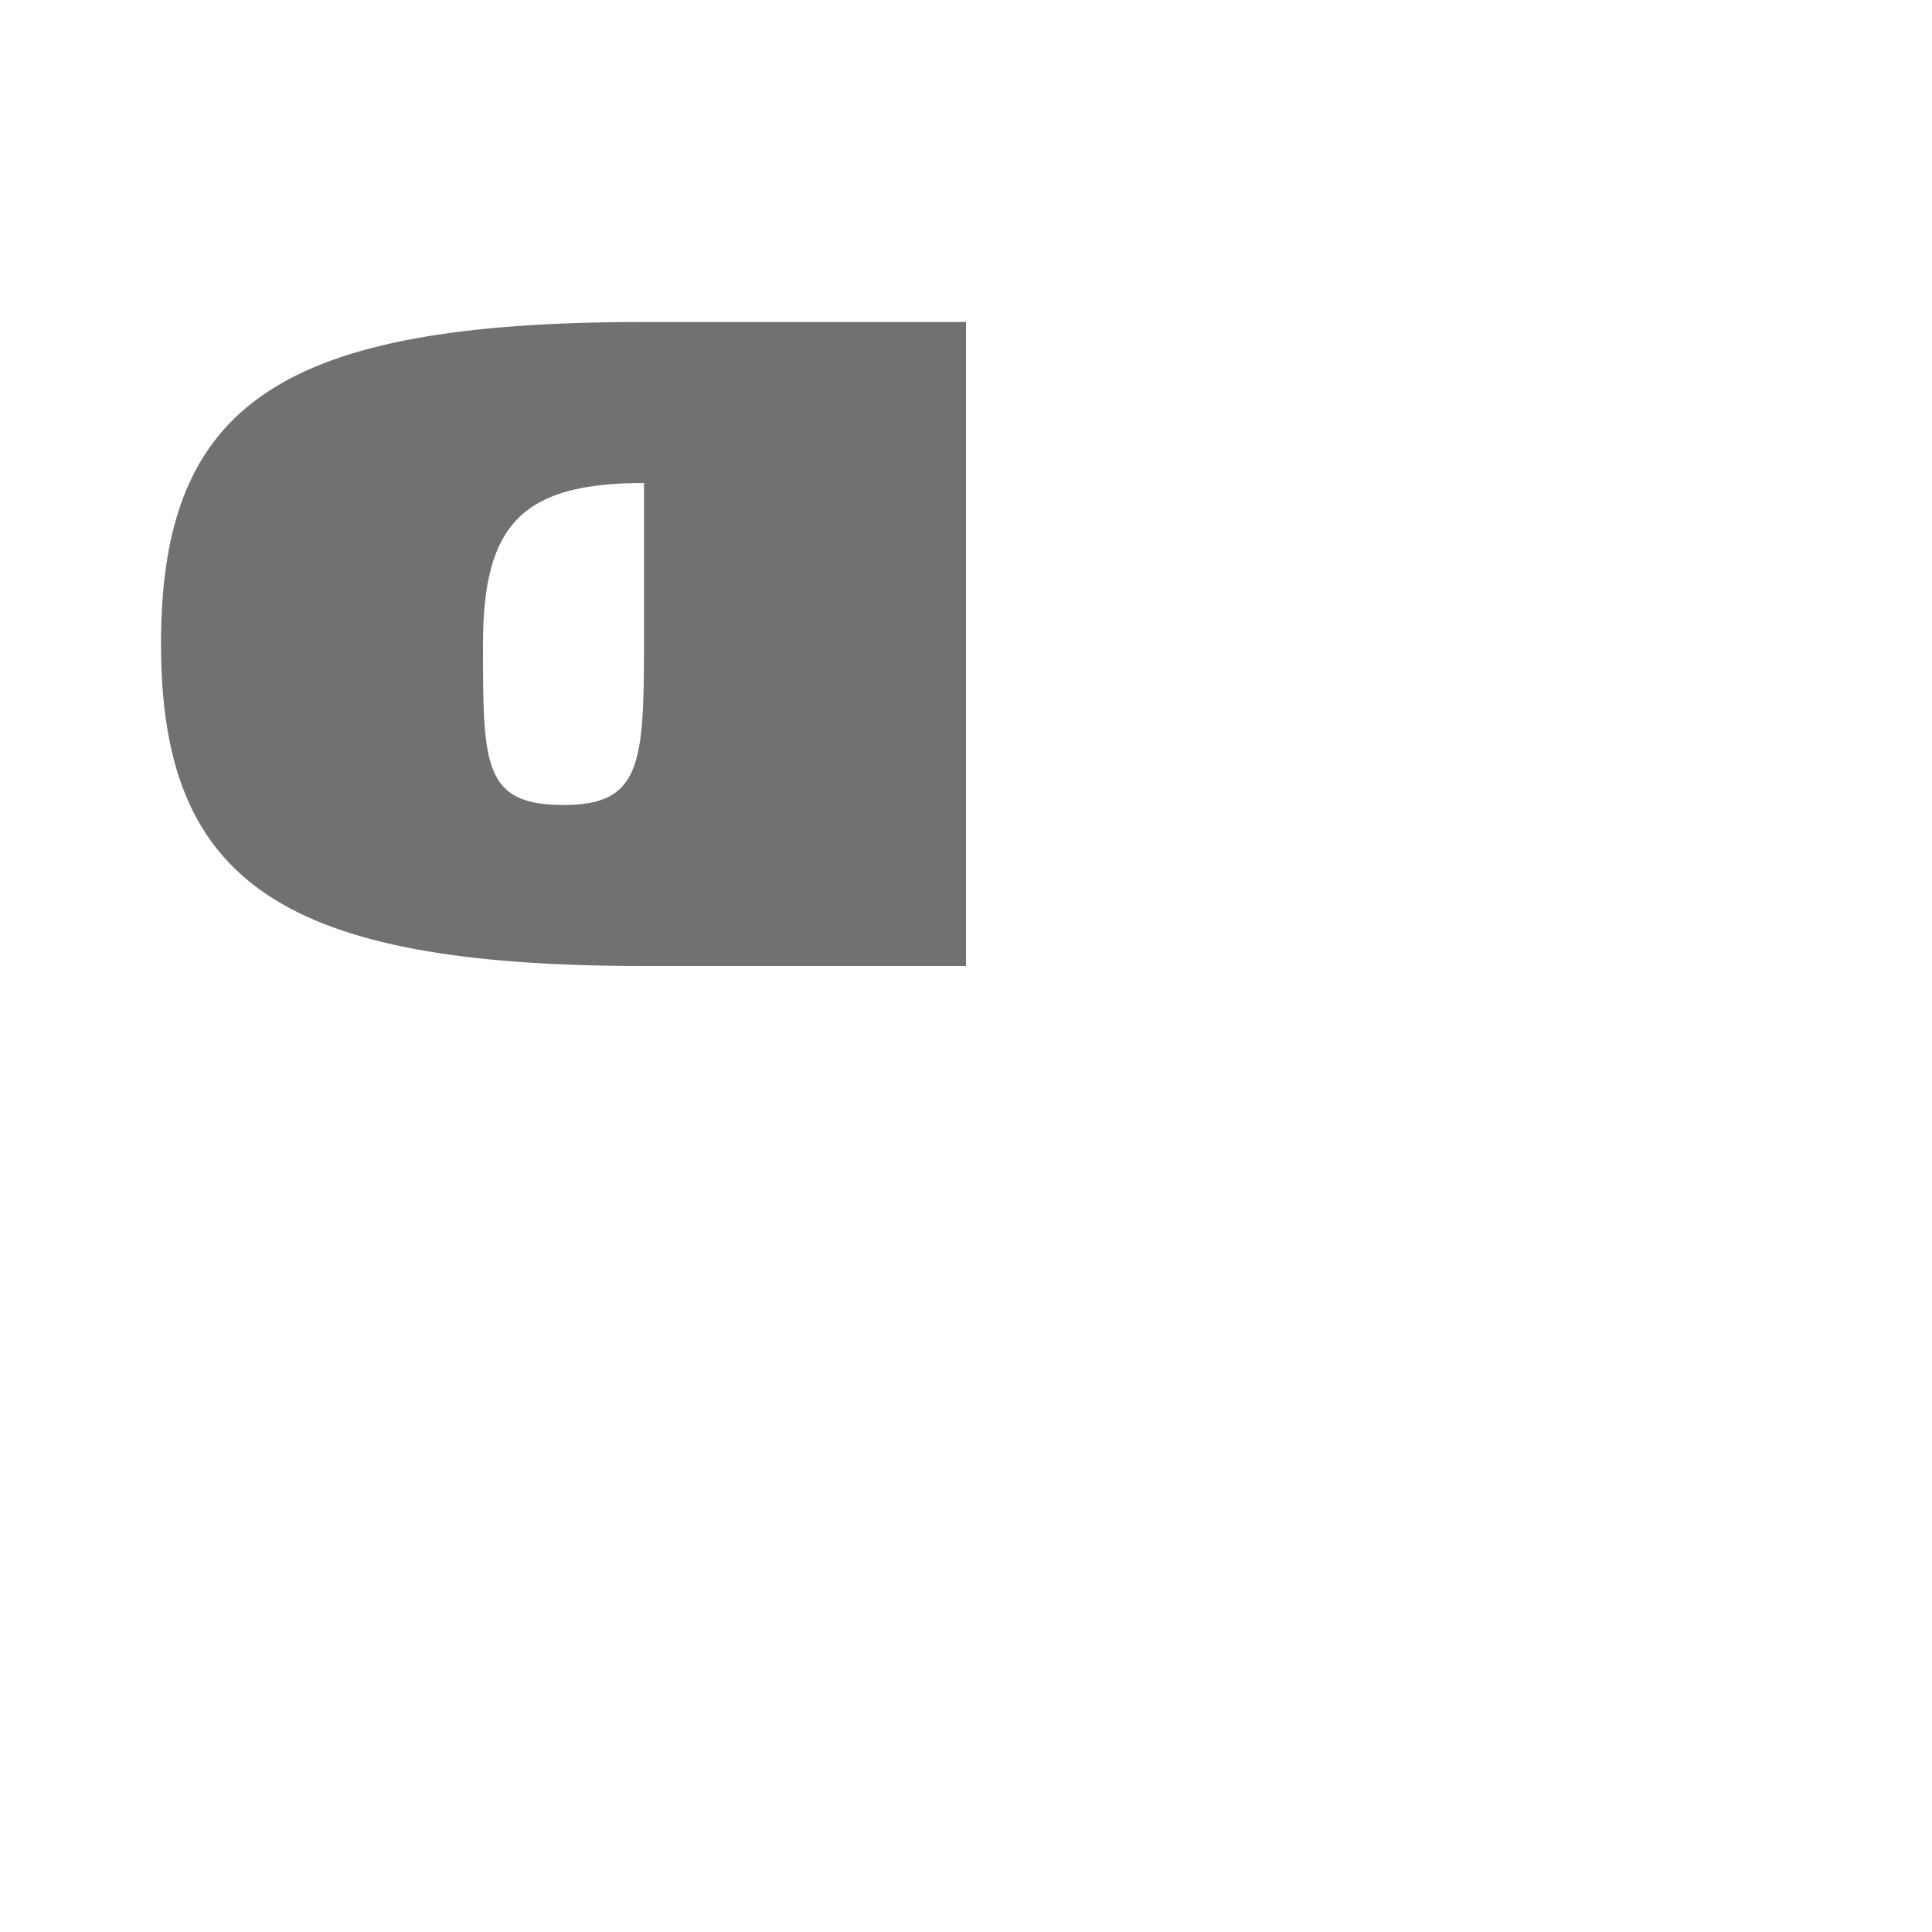 <?xml version="1.0" encoding="UTF-8" standalone="no"?>
<!-- Created with Inkscape (http://www.inkscape.org/) -->

<svg
   width="1200"
   height="1200"
   viewBox="0 0 1200 1200"
   version="1.1"
   id="svg1"
   inkscape:version="1.2.1 (9c6d41e410, 2022-07-14)"
   sodipodi:docname="170_female-ordinal.svg"
   xml:space="preserve"
   xmlns:inkscape="http://www.inkscape.org/namespaces/inkscape"
   xmlns:sodipodi="http://sodipodi.sourceforge.net/DTD/sodipodi-0.dtd"
   xmlns="http://www.w3.org/2000/svg"
   xmlns:svg="http://www.w3.org/2000/svg"><sodipodi:namedview
     id="namedview1"
     pagecolor="#ffffff"
     bordercolor="#000000"
     borderopacity="0.25"
     inkscape:showpageshadow="2"
     inkscape:pageopacity="0.0"
     inkscape:pagecheckerboard="0"
     inkscape:deskcolor="#d1d1d1"
     inkscape:document-units="px"
     showgrid="true"
     inkscape:zoom="0.55583334"
     inkscape:cx="314.84257"
     inkscape:cy="537.03148"
     inkscape:window-width="1350"
     inkscape:window-height="1230"
     inkscape:window-x="1722"
     inkscape:window-y="67"
     inkscape:window-maximized="0"
     inkscape:current-layer="layer1-8"
     showguides="false"><inkscape:grid
       id="grid1"
       units="px"
       originx="0"
       originy="0"
       spacingx="25"
       spacingy="25"
       empcolor="#0099e5"
       empopacity="0.302"
       color="#0099e5"
       opacity="0.149"
       empspacing="4"
       dotted="false"
       gridanglex="30"
       gridanglez="30"
       visible="true" /></sodipodi:namedview><defs
     id="defs1" /><g
     inkscape:label="Layer 1"
     inkscape:groupmode="layer"
     id="layer1"><g
       inkscape:label="Layer 1"
       id="layer1-8"
       transform="translate(100,300)"><path
         id="path2-2"
         style="fill:#000000;fill-opacity:0.555;fill-rule:evenodd;stroke-width:1"
         d="M 500,-100 H 300 C 75,-100 0,-50 0,100 0,248.013 75,300 300,300 H 500 Z M 300,0 v 100 c 0,75 -2.101,100 -50,100 -50,0 -50,-25 -50,-100 C 200,25 225,0 300,0 Z"
         sodipodi:nodetypes="cssccccsssc" /></g></g></svg>
